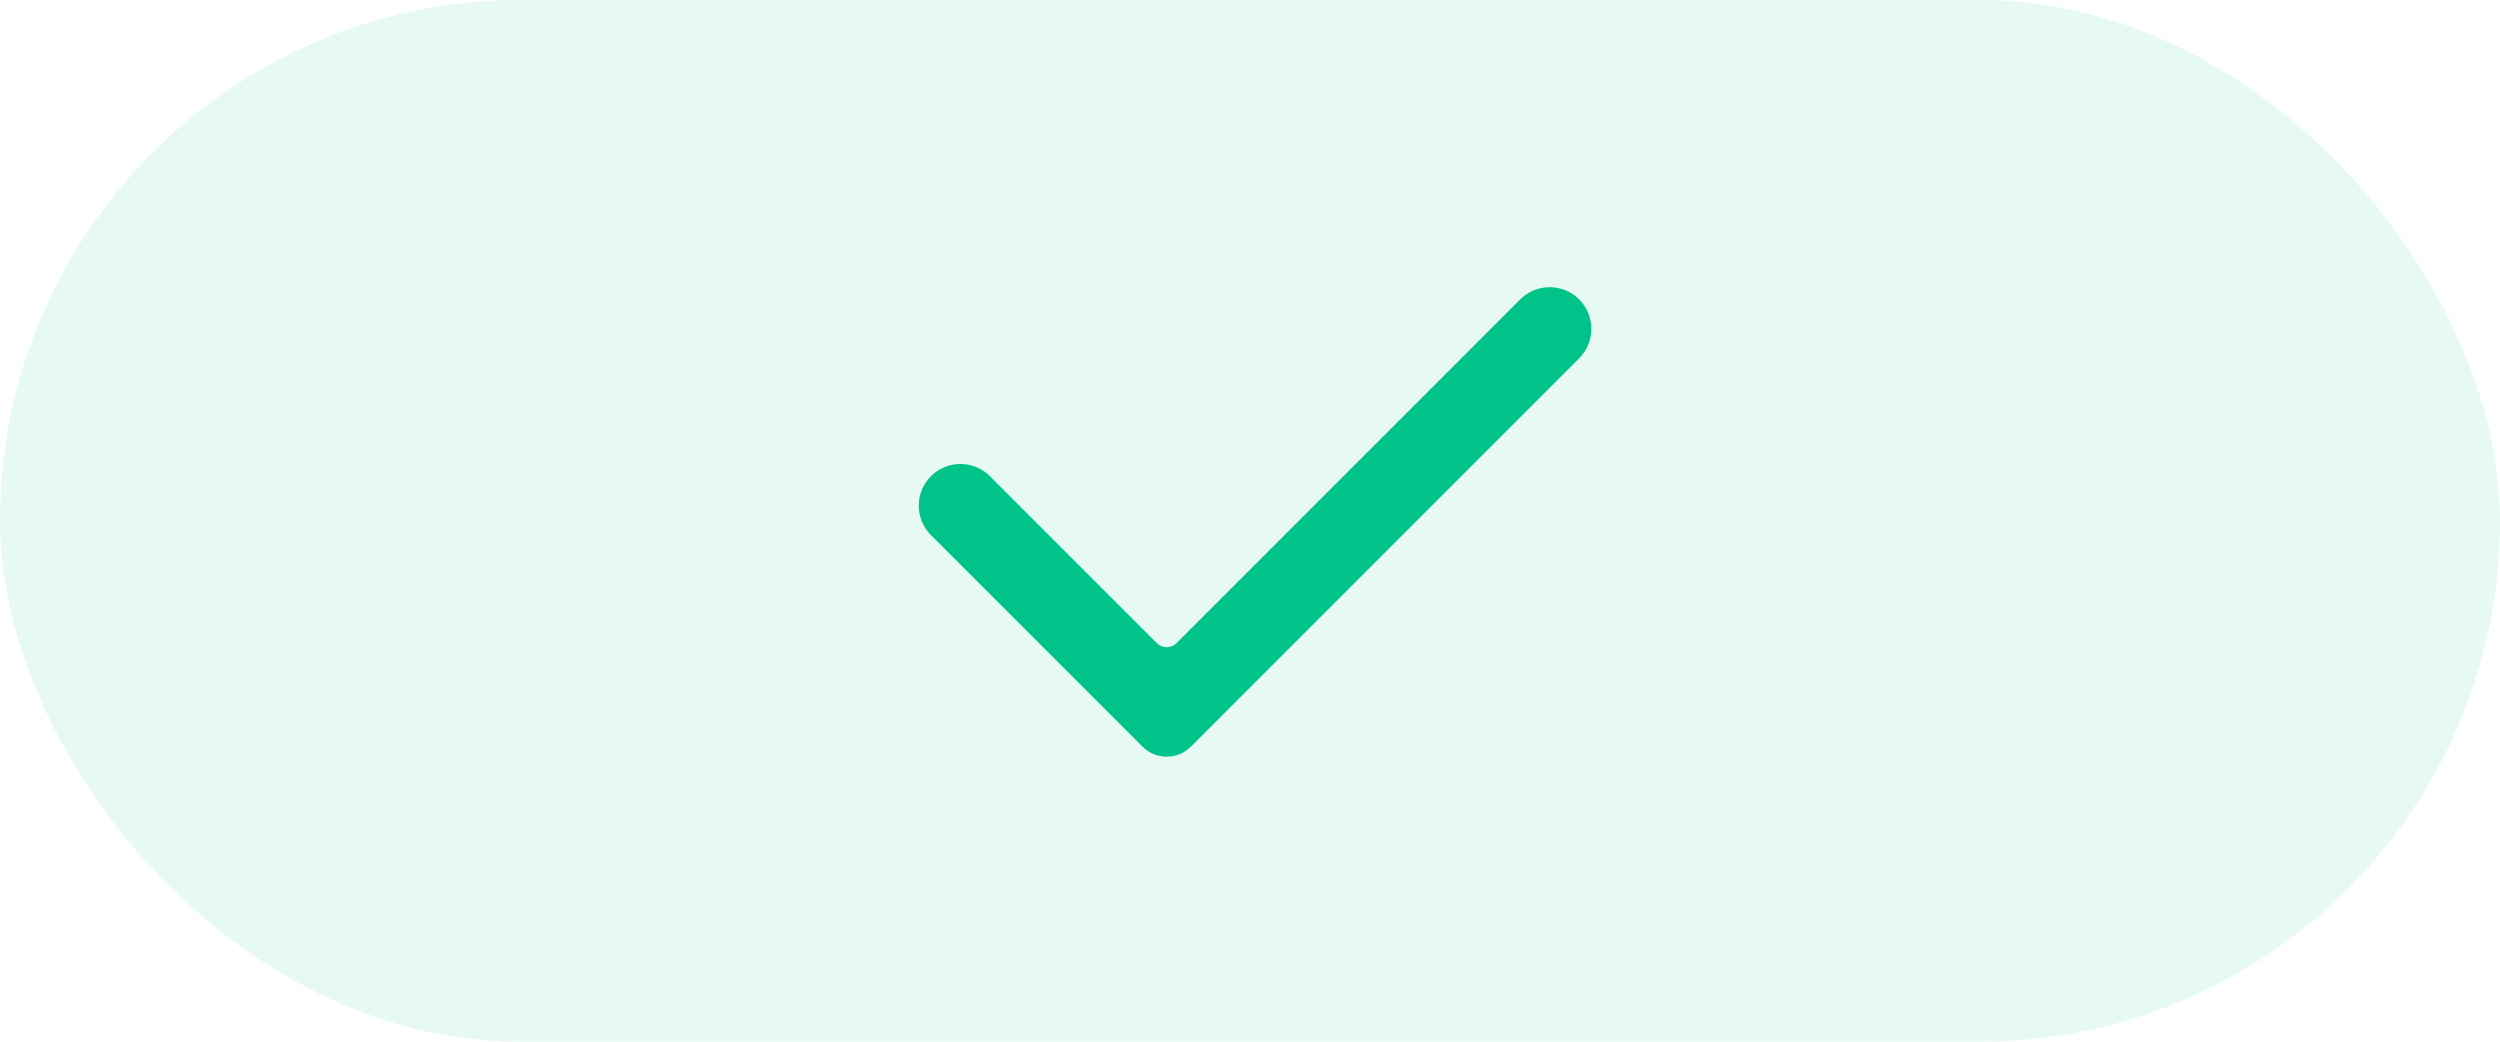 <svg width="120" height="50" viewBox="0 0 120 50" fill="none" xmlns="http://www.w3.org/2000/svg">
<rect width="120" height="50" rx="25" fill="#00C388" fill-opacity="0.1"/>
<path d="M55.528 30.87C55.788 31.131 56.211 31.131 56.471 30.87L72.97 14.371C73.751 13.59 75.017 13.59 75.798 14.371C76.579 15.152 76.579 16.419 75.798 17.2L57.157 35.842C56.517 36.481 55.481 36.481 54.842 35.842L44.686 25.685C43.905 24.904 43.905 23.638 44.686 22.857C45.467 22.076 46.733 22.076 47.514 22.857L55.528 30.87Z" fill="#00C389"/>
</svg>
